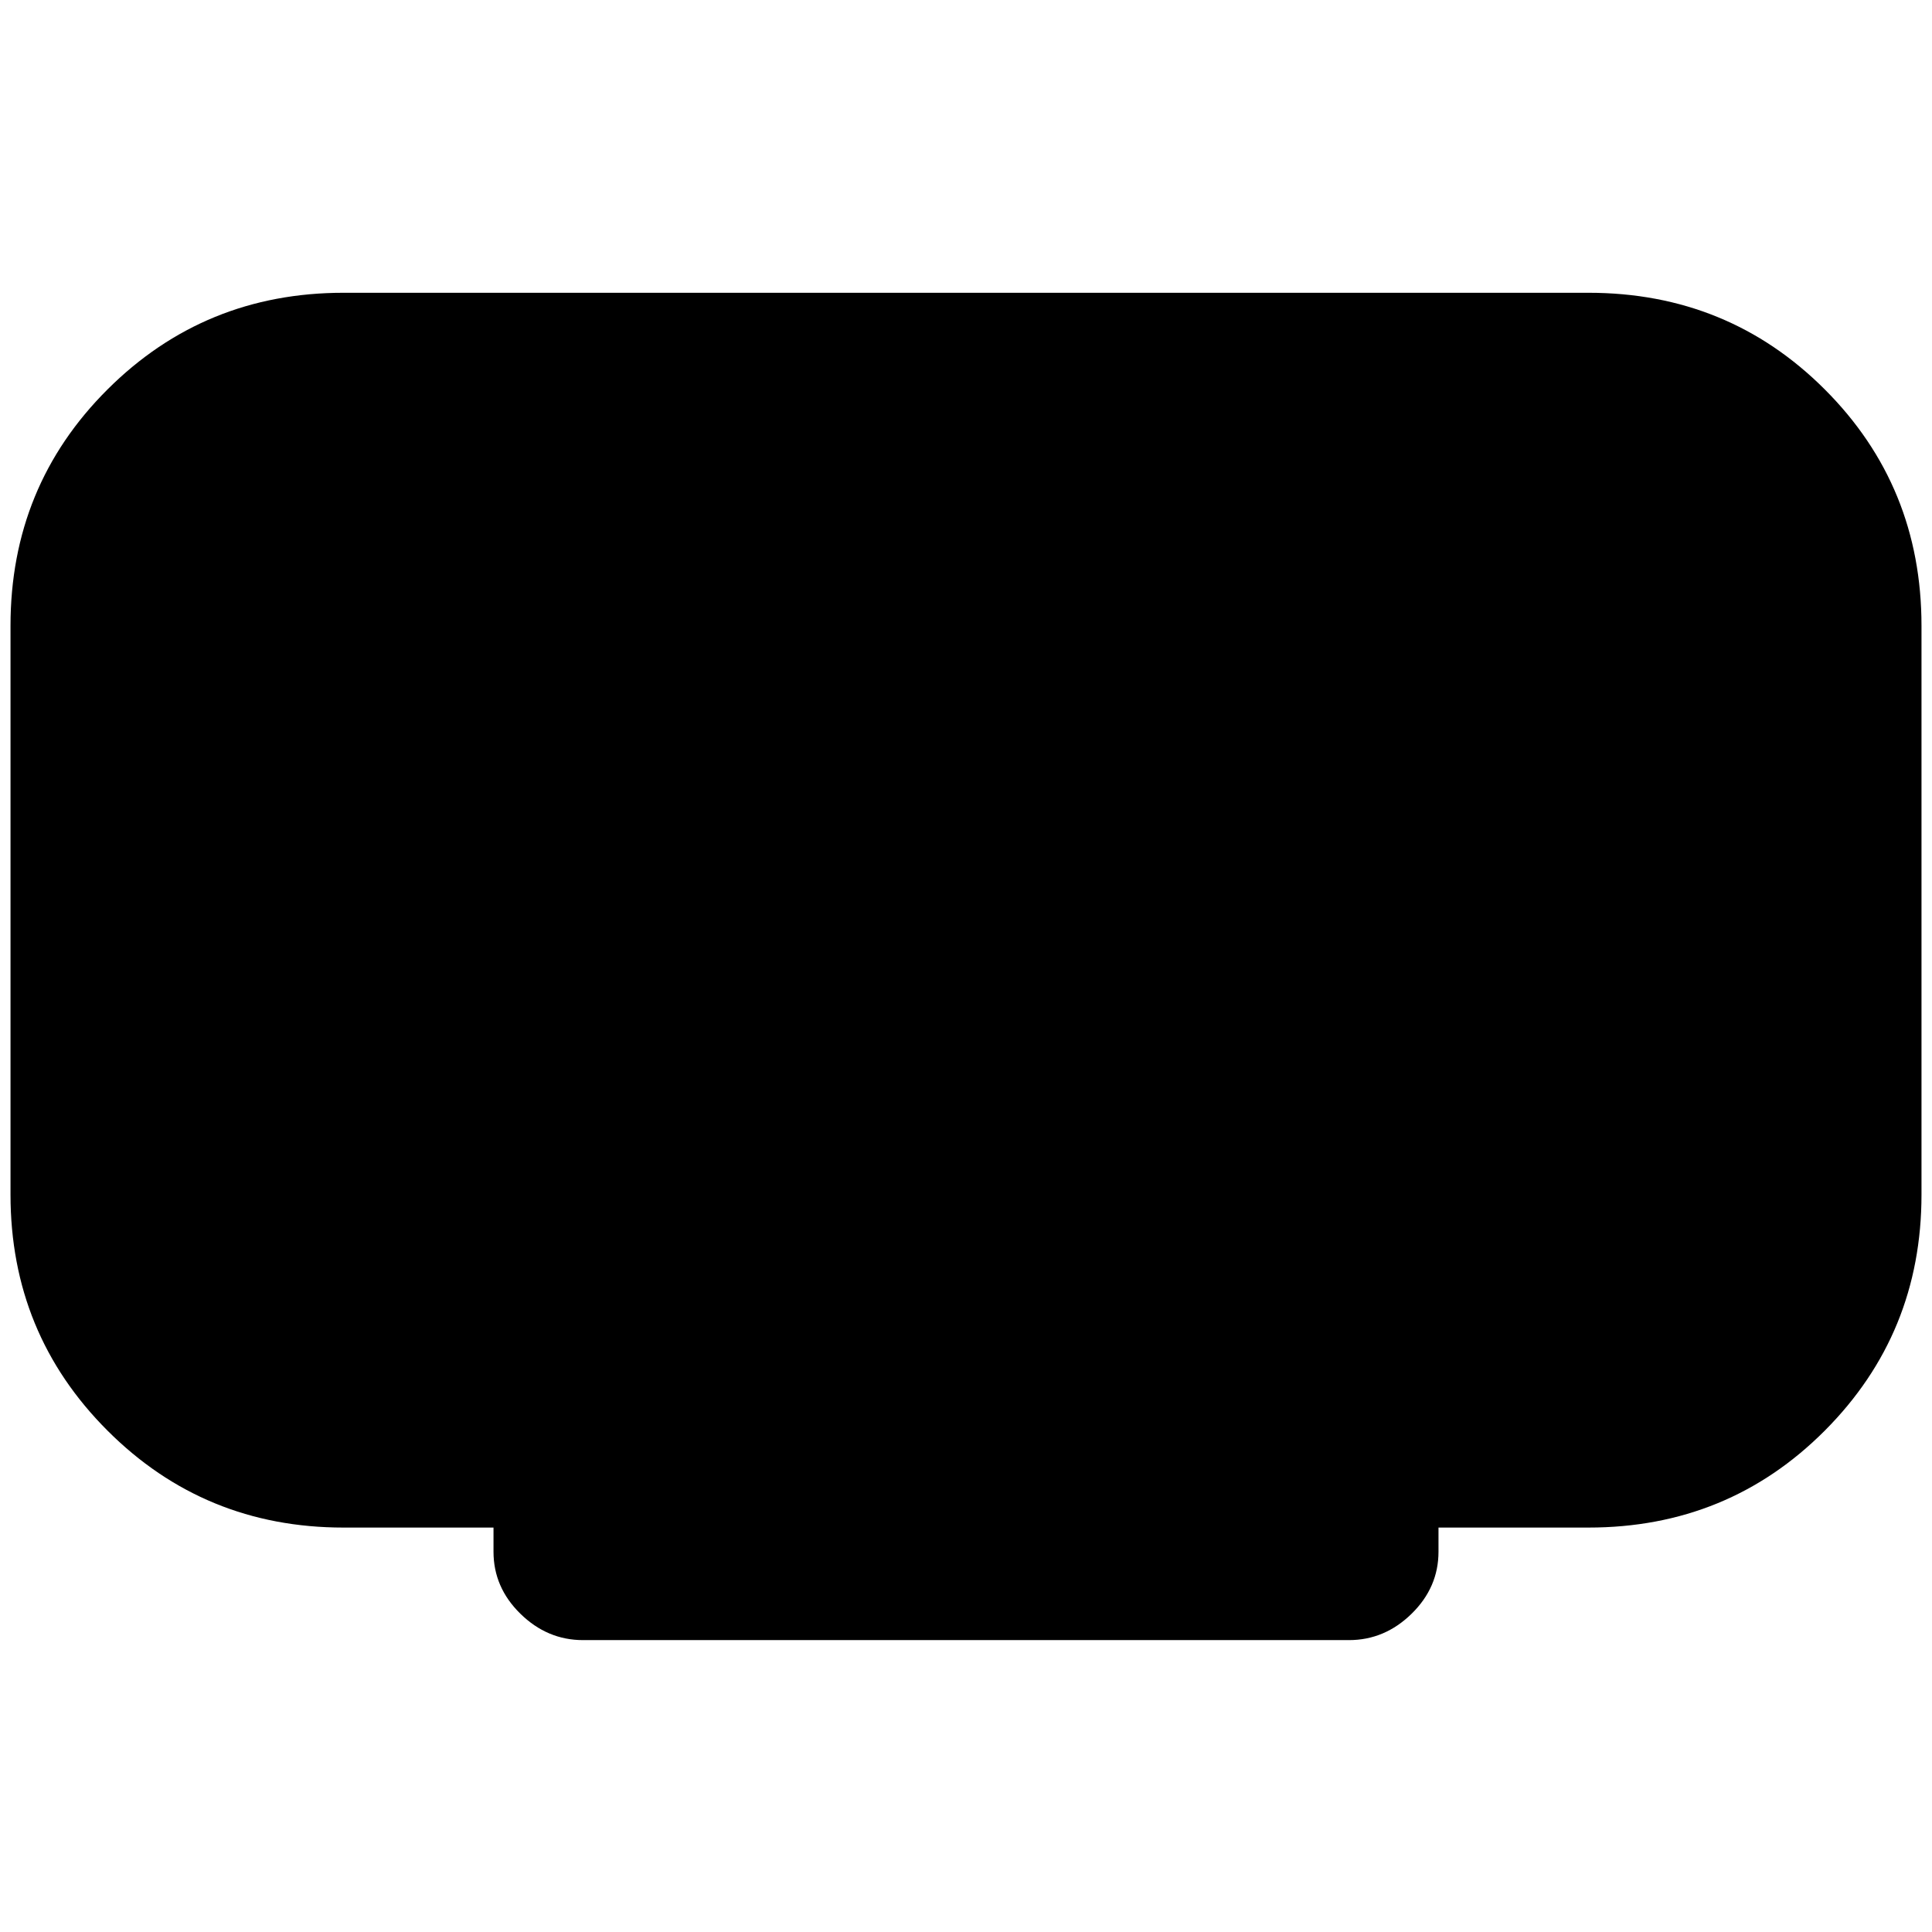 <svg xmlns="http://www.w3.org/2000/svg" height="20" viewBox="0 -960 960 960" width="20"><path d="M245.22-188.96v-12H170.7q-69.11 0-117.29-48.18Q5.22-297.33 5.22-366.43v-282.61q0-69.39 48.19-117.44 48.18-48.04 117.29-48.04h618.6q69.4 0 117.44 48.04 48.04 48.05 48.04 117.44v282.61q0 69.1-48.04 117.29-48.04 48.18-117.44 48.18h-74.52v12q0 17.74-13.37 30.83t-31.11 13.09H289.7q-17.74 0-31.11-13.09-13.37-13.09-13.37-30.83Z"/></svg>